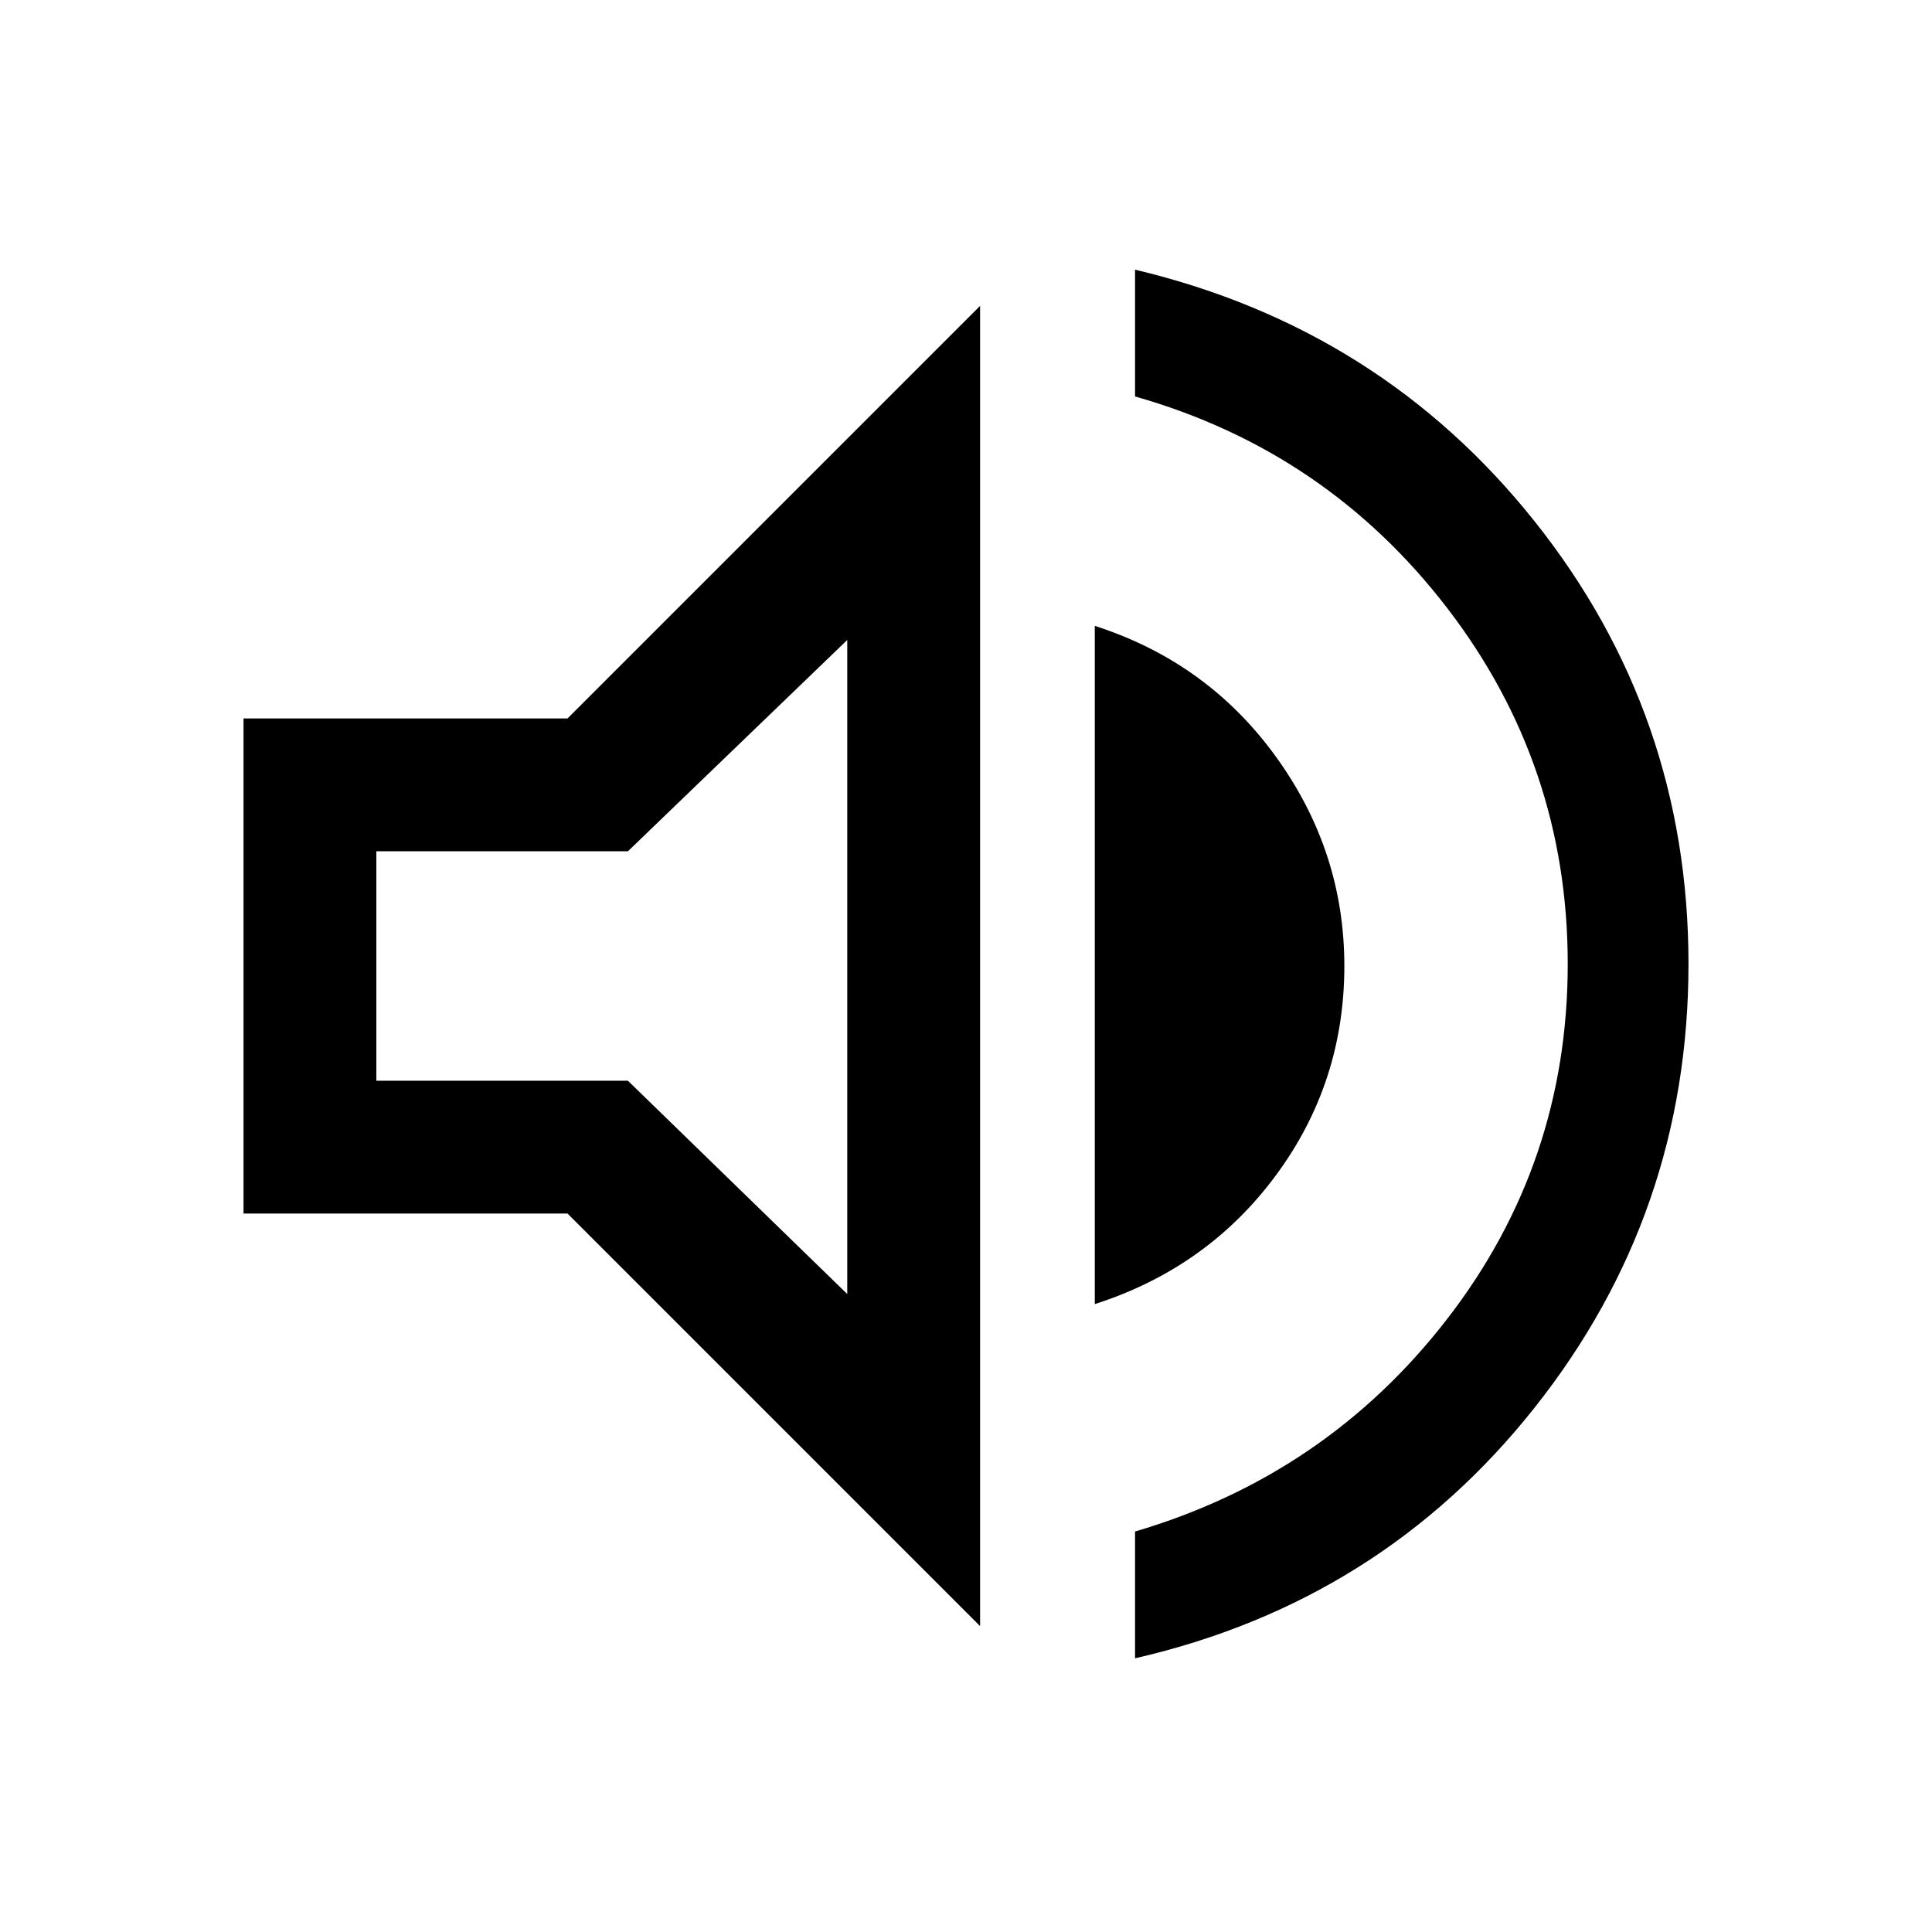 <svg xmlns="http://www.w3.org/2000/svg" height="48" width="48"><path d="M28.2 41.2V38.05Q32.95 36.65 35.95 32.775Q38.95 28.9 38.95 23.95Q38.95 19 35.95 15.1Q32.95 11.2 28.2 9.85V6.7Q34.3 8.15 38.125 12.95Q41.95 17.75 41.95 23.95Q41.95 30.15 38.125 34.975Q34.3 39.8 28.2 41.2ZM6.05 30.15V17.85H14.1L24.35 7.6V40.4L14.1 30.15ZM27.2 32.4V15.55Q30 16.45 31.7 18.8Q33.4 21.15 33.4 24Q33.4 26.9 31.7 29.2Q30 31.5 27.2 32.4ZM21.05 15.9 15.6 21.15H9.35V26.85H15.6L21.05 32.15ZM16.5 24Z"/></svg>